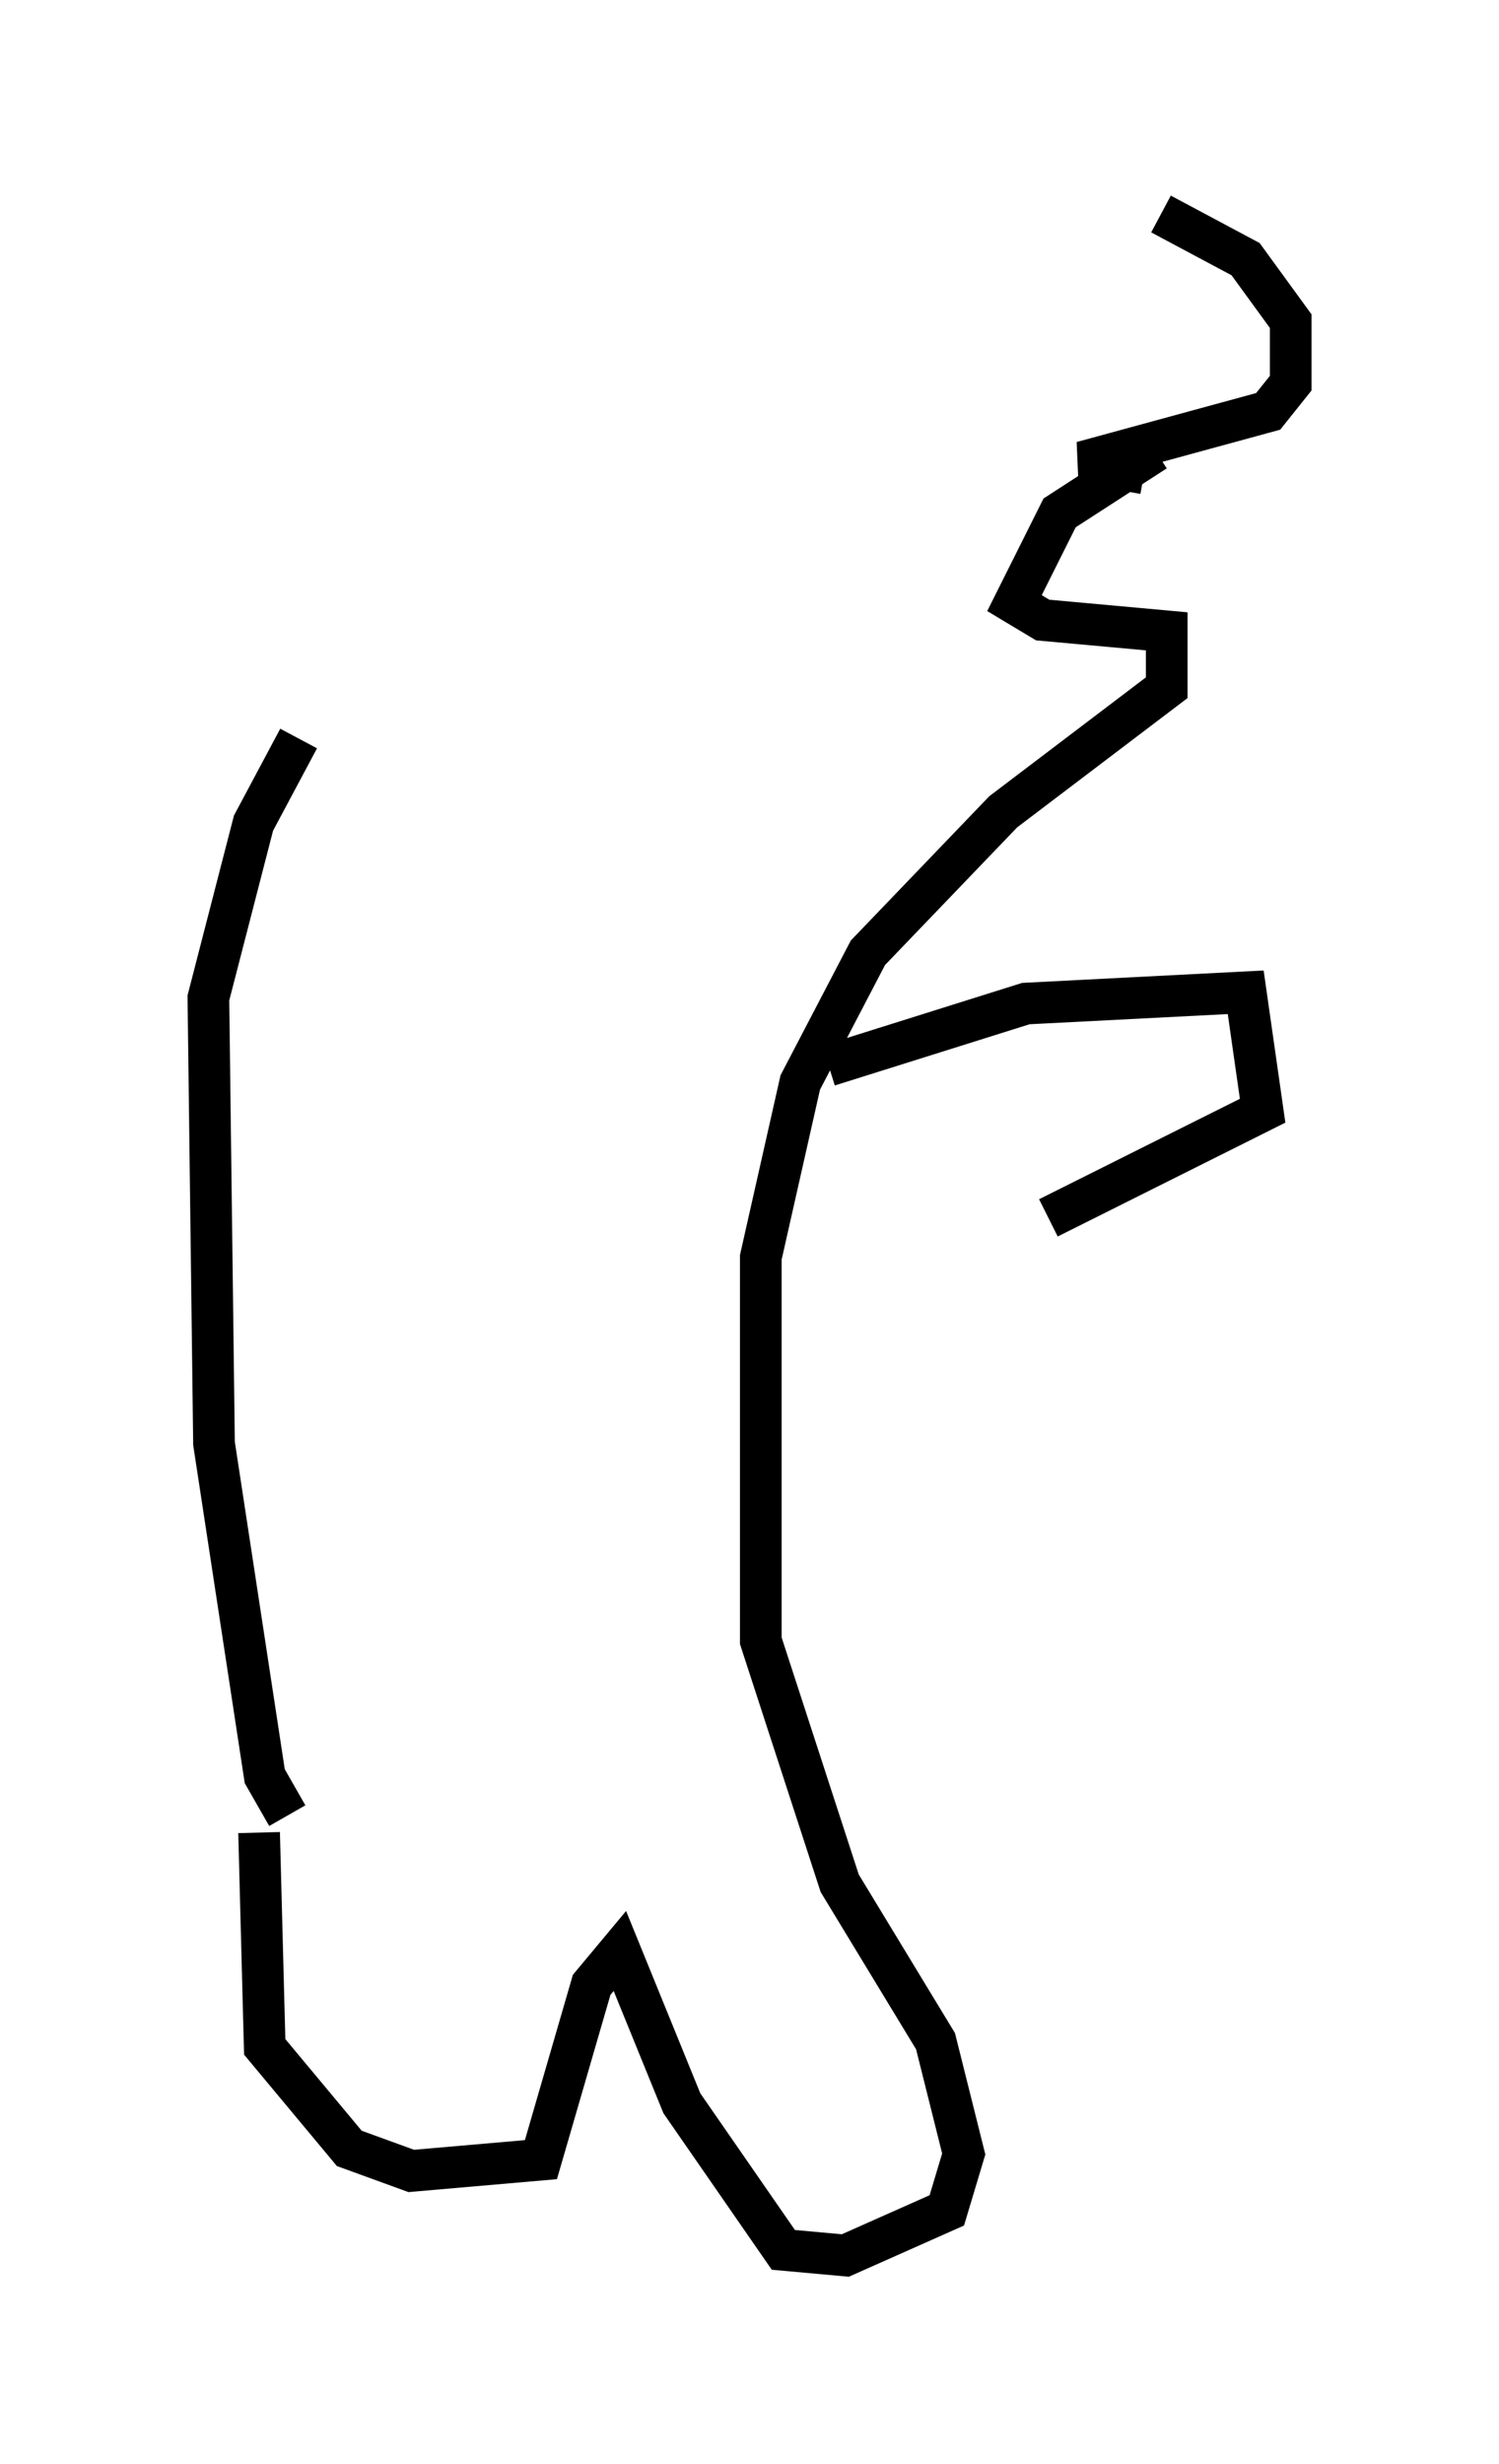 <?xml version="1.0" encoding="utf-8" ?>
<svg baseProfile="full" height="59.12" version="1.1" width="35.981" xmlns="http://www.w3.org/2000/svg" xmlns:ev="http://www.w3.org/2001/xml-events" xmlns:xlink="http://www.w3.org/1999/xlink"><defs /><rect fill="white" height="59.12" width="35.981" x="0" y="0" /><path d="M23.944, 5 m3.924, 0.135 l2.03, 1.083 1.083, 1.488 l0.0, 1.488 -0.541, 0.677 l-4.465, 1.218 1.488, 0.271 m0.271, -0.541 l-2.3, 1.488 -1.083, 2.165 l0.677, 0.406 2.977, 0.271 l0.0, 1.353 -3.924, 2.977 l-3.248, 3.383 -1.624, 3.112 l-0.947, 4.195 0.0, 9.202 l1.894, 5.819 2.3, 3.789 l0.677, 2.706 -0.406, 1.353 l-2.436, 1.083 -1.488, -0.135 l-2.436, -3.518 -1.488, -3.654 l-0.677, 0.812 -1.218, 4.195 l-3.112, 0.271 -1.488, -0.541 l-2.03, -2.436 -0.135, -5.142 m0.677, -0.406 l-0.541, -0.947 -1.218, -7.984 l-0.135, -10.69 1.083, -4.195 l1.083, -2.03 m12.72, 7.848 l4.736, -1.488 5.277, -0.271 l0.406, 2.842 -5.142, 2.571 " fill="none" stroke="black" stroke-width="1" /></svg>